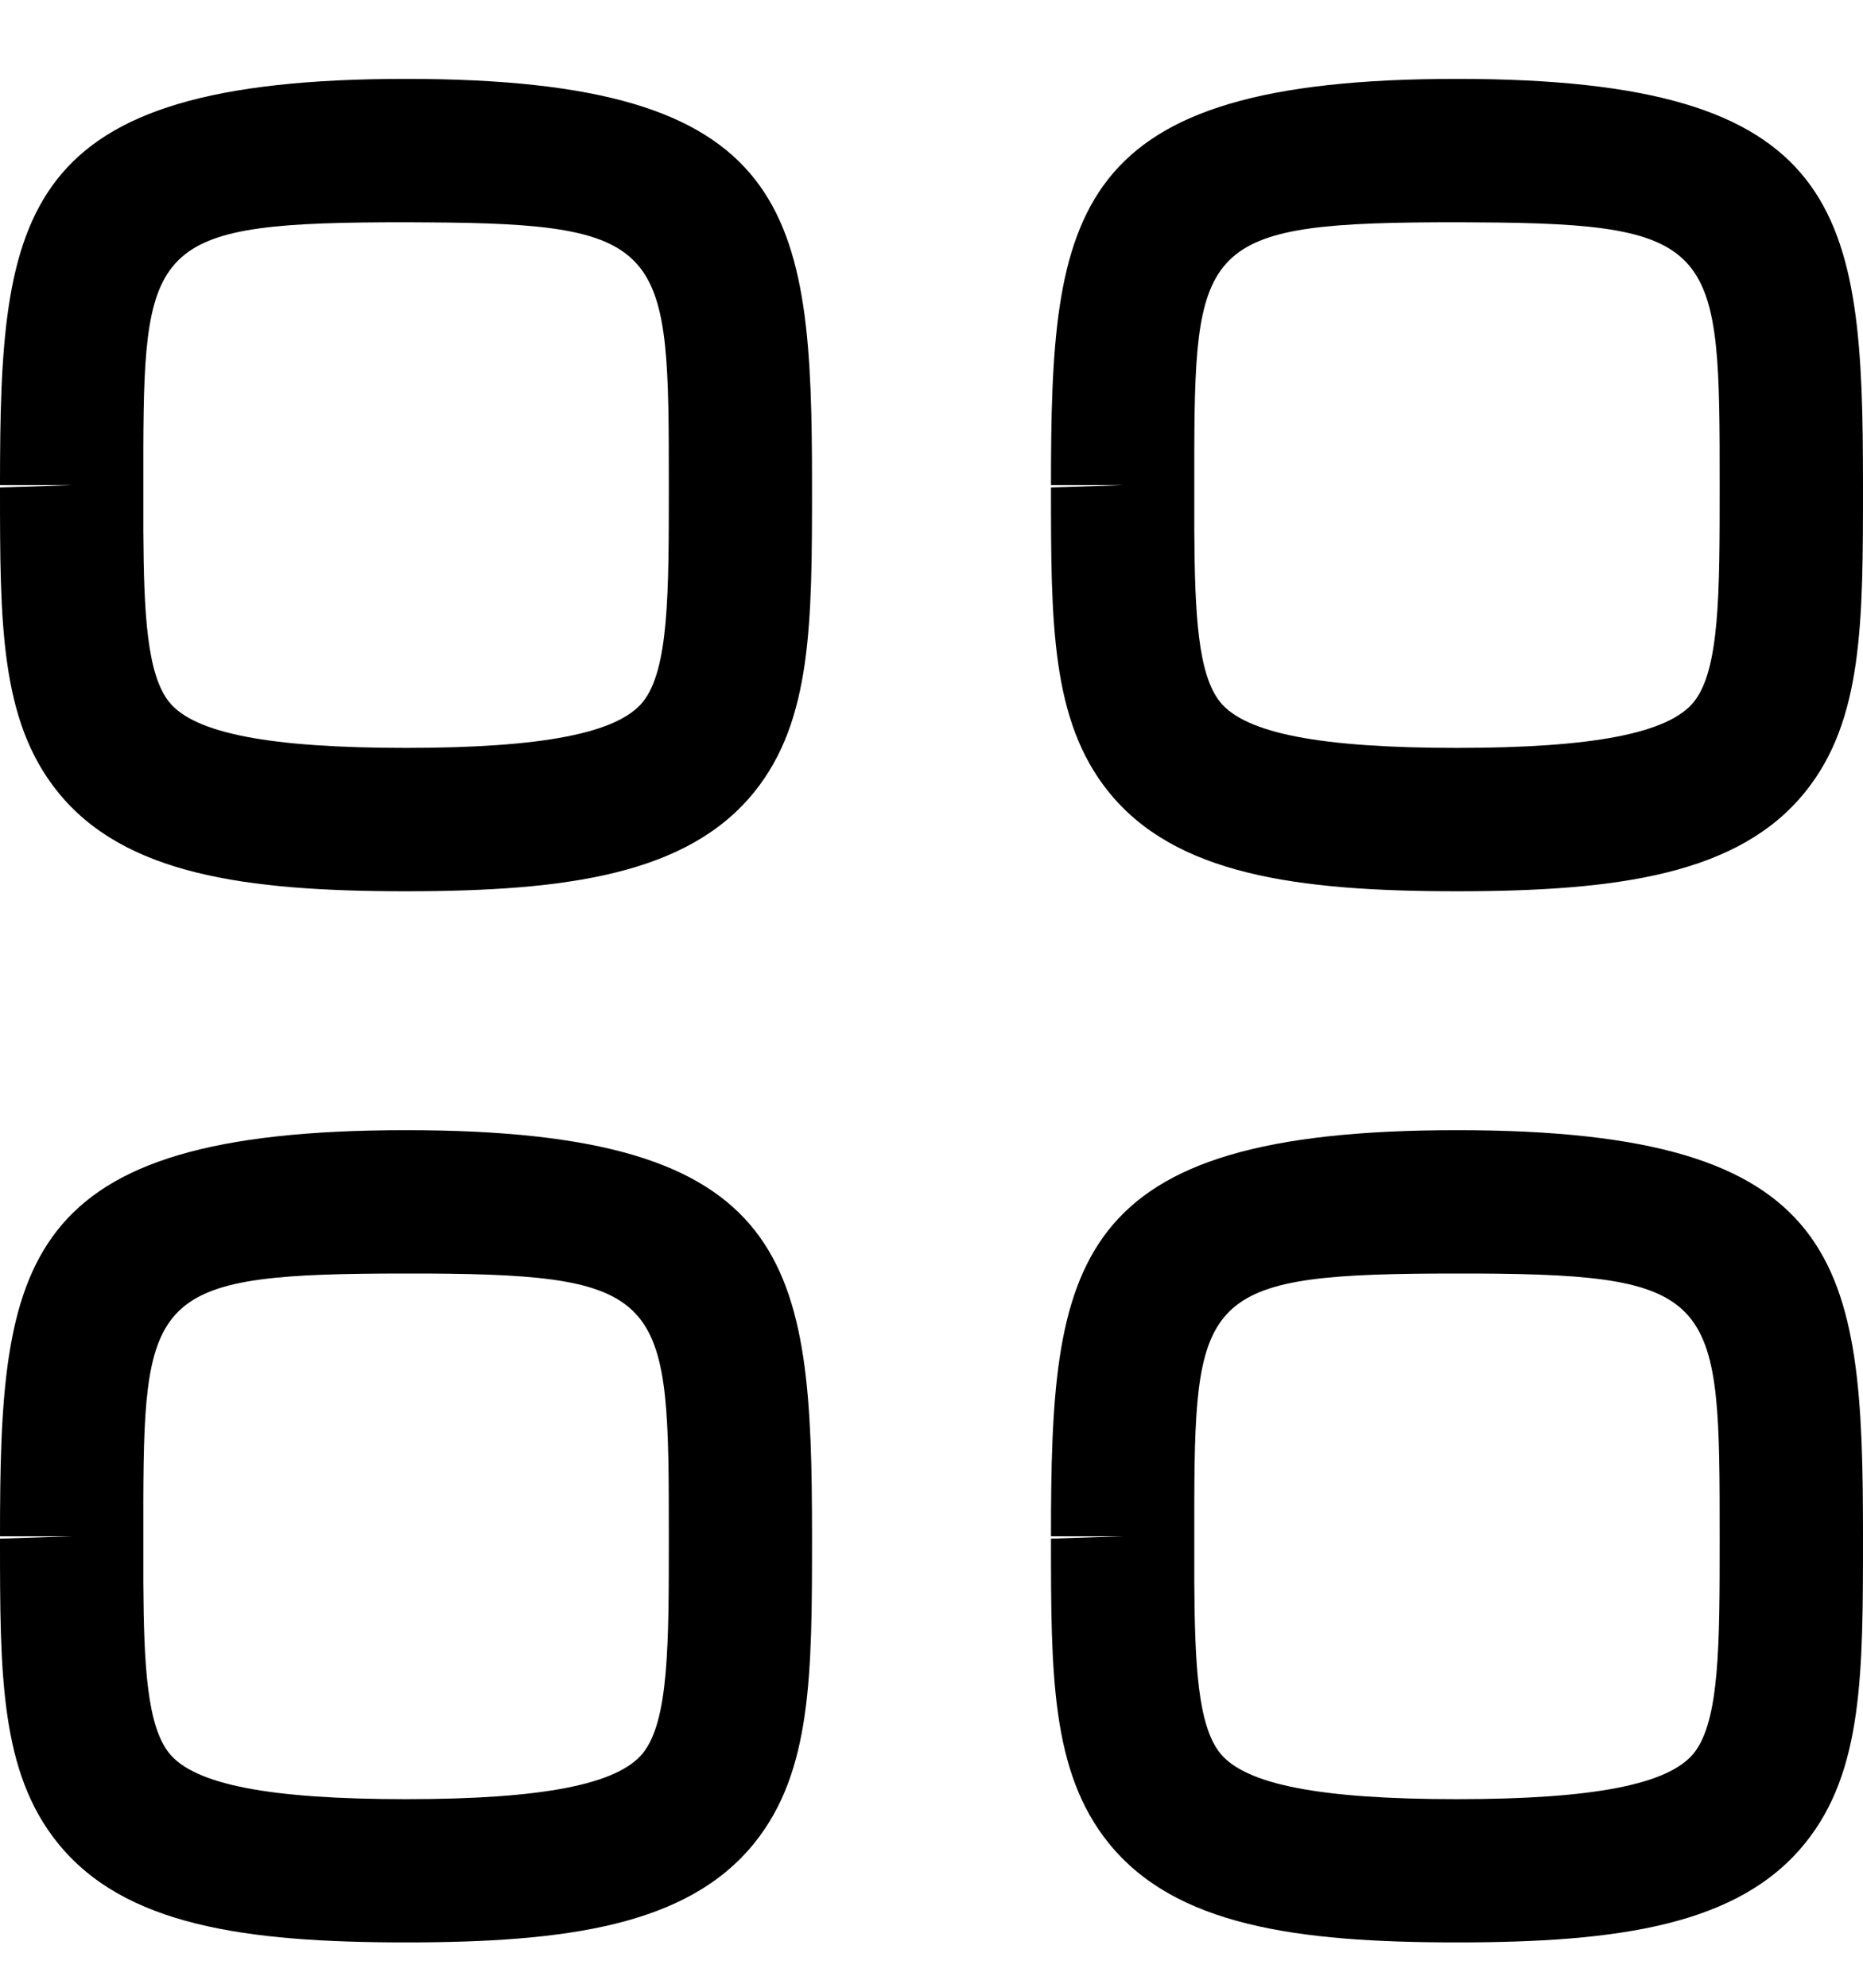 <svg width="15" height="16" viewBox="0 0 15 16" fill="none" xmlns="http://www.w3.org/2000/svg"
    class="ant-menu-item-icon">
    <path fill-rule="evenodd" clip-rule="evenodd"
        d="M3.269 9.097C6.399 9.097 6.538 10.159 6.538 12.366C6.538 13.472 6.538 14.259 6.074 14.835C5.539 15.499 4.566 15.635 3.269 15.635C1.972 15.635 0.999 15.499 0.465 14.835C0 14.259 0 13.473 0 12.385L0.577 12.366H0C0 10.159 0.139 9.097 3.269 9.097ZM11.731 9.097C14.861 9.097 15 10.159 15 12.366C15 13.472 15 14.259 14.535 14.835C14.001 15.499 13.028 15.635 11.731 15.635C10.434 15.635 9.461 15.499 8.926 14.835C8.462 14.259 8.462 13.473 8.462 12.385L9.038 12.366H8.462C8.462 10.159 8.601 9.097 11.731 9.097ZM3.428 10.251L3.269 10.251C1.262 10.251 1.159 10.395 1.154 12.079L1.154 12.736C1.158 13.405 1.184 13.889 1.362 14.112C1.566 14.365 2.172 14.482 3.269 14.482C4.367 14.482 4.972 14.364 5.176 14.112C5.385 13.852 5.385 13.237 5.385 12.385C5.385 10.461 5.385 10.26 3.428 10.251ZM11.889 10.251L11.731 10.251C9.724 10.251 9.621 10.395 9.616 12.079L9.616 12.736C9.62 13.405 9.645 13.889 9.824 14.112C10.028 14.365 10.633 14.482 11.731 14.482C12.829 14.482 13.434 14.364 13.638 14.112C13.846 13.852 13.846 13.237 13.846 12.385C13.846 10.461 13.846 10.26 11.889 10.251ZM3.269 0.635C6.399 0.635 6.538 1.697 6.538 3.905C6.538 5.011 6.538 5.798 6.074 6.374C5.539 7.038 4.566 7.174 3.269 7.174C1.972 7.174 0.999 7.038 0.465 6.374C0 5.798 0 5.012 0 3.924L0.577 3.905H0C0 1.697 0.139 0.635 3.269 0.635ZM11.731 0.635C14.861 0.635 15 1.697 15 3.905C15 5.011 15 5.798 14.535 6.374C14.001 7.038 13.028 7.174 11.731 7.174C10.434 7.174 9.461 7.038 8.926 6.374C8.462 5.798 8.462 5.012 8.462 3.924L9.038 3.905H8.462C8.462 1.697 8.601 0.635 11.731 0.635ZM3.428 1.79L3.269 1.789C1.262 1.789 1.159 1.933 1.154 3.618L1.154 4.274C1.158 4.944 1.184 5.428 1.362 5.651C1.566 5.903 2.172 6.02 3.269 6.02C4.367 6.02 4.972 5.902 5.176 5.65C5.385 5.391 5.385 4.775 5.385 3.923C5.385 2 5.385 1.799 3.428 1.79ZM11.889 1.79L11.731 1.789C9.724 1.789 9.621 1.933 9.616 3.618L9.616 4.274C9.62 4.944 9.645 5.428 9.824 5.651C10.028 5.903 10.633 6.02 11.731 6.02C12.829 6.02 13.434 5.902 13.638 5.65C13.846 5.391 13.846 4.775 13.846 3.923C13.846 2 13.846 1.799 11.889 1.79Z"
        fill="black"></path>
</svg>